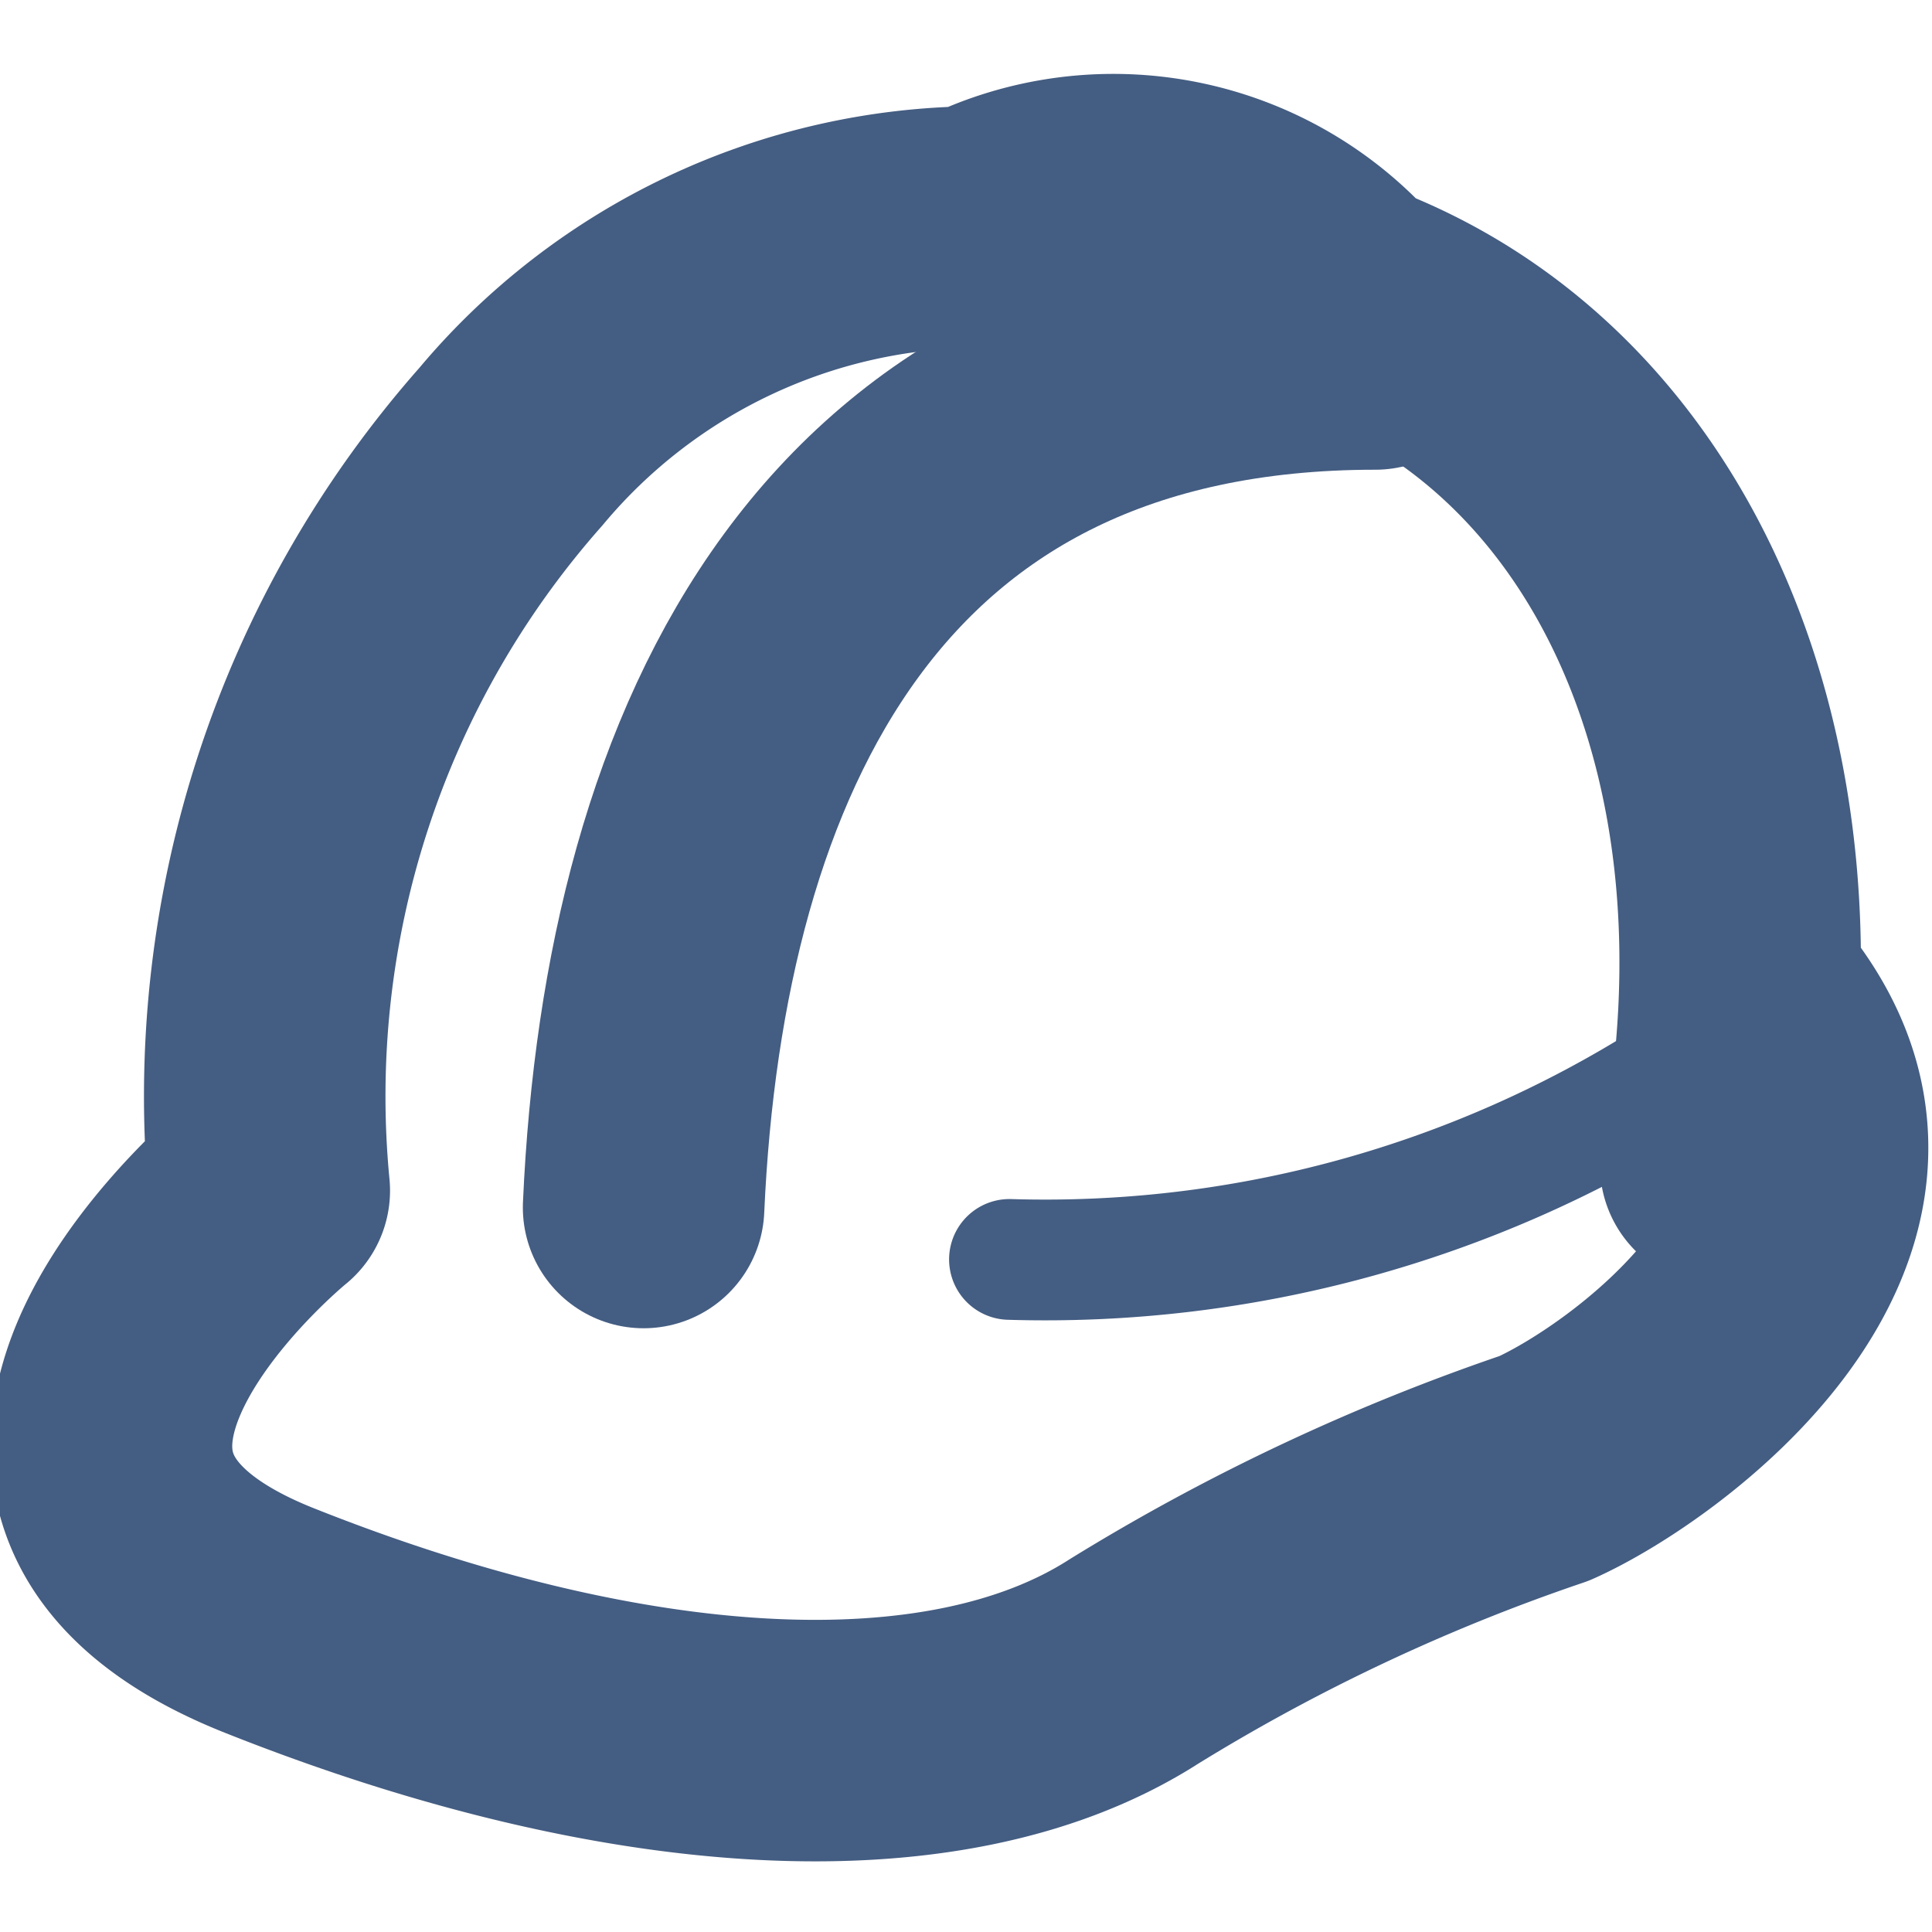 <svg xmlns="http://www.w3.org/2000/svg" width="16" height="16" viewBox="0 0 16 16"><defs><style>.cls-1{fill:#d93644;fill-opacity:0;}.cls-2,.cls-3{fill:none;stroke:#445d82;stroke-linecap:round;stroke-linejoin:round;}.cls-2{stroke-width:2px;}</style></defs><g id="_16_Construction" data-name="16_Construction"><rect id="Container" class="cls-1" width="16" height="16"/><path class="cls-2" d="M14.25,9.65c.64-3.39-.67-6.26-3.1-7.16a2.56,2.56,0,0,0-3.07-.61A5.07,5.07,0,0,0,4.23,3.7a8.12,8.12,0,0,0-2,6.16s-2.94,2.39,0,3.56,5.6,1.34,7.16.34a16.66,16.66,0,0,1,3.4-1.6c.85-.38,3.06-2,1.8-3.74"/><path class="cls-2" d="M5.33,10c.17-3.81,1.73-7.11,6.06-7.11"/><path class="cls-3" d="M13.82,8.94a9.67,9.67,0,0,1-5.46,1.49"/></g></svg>